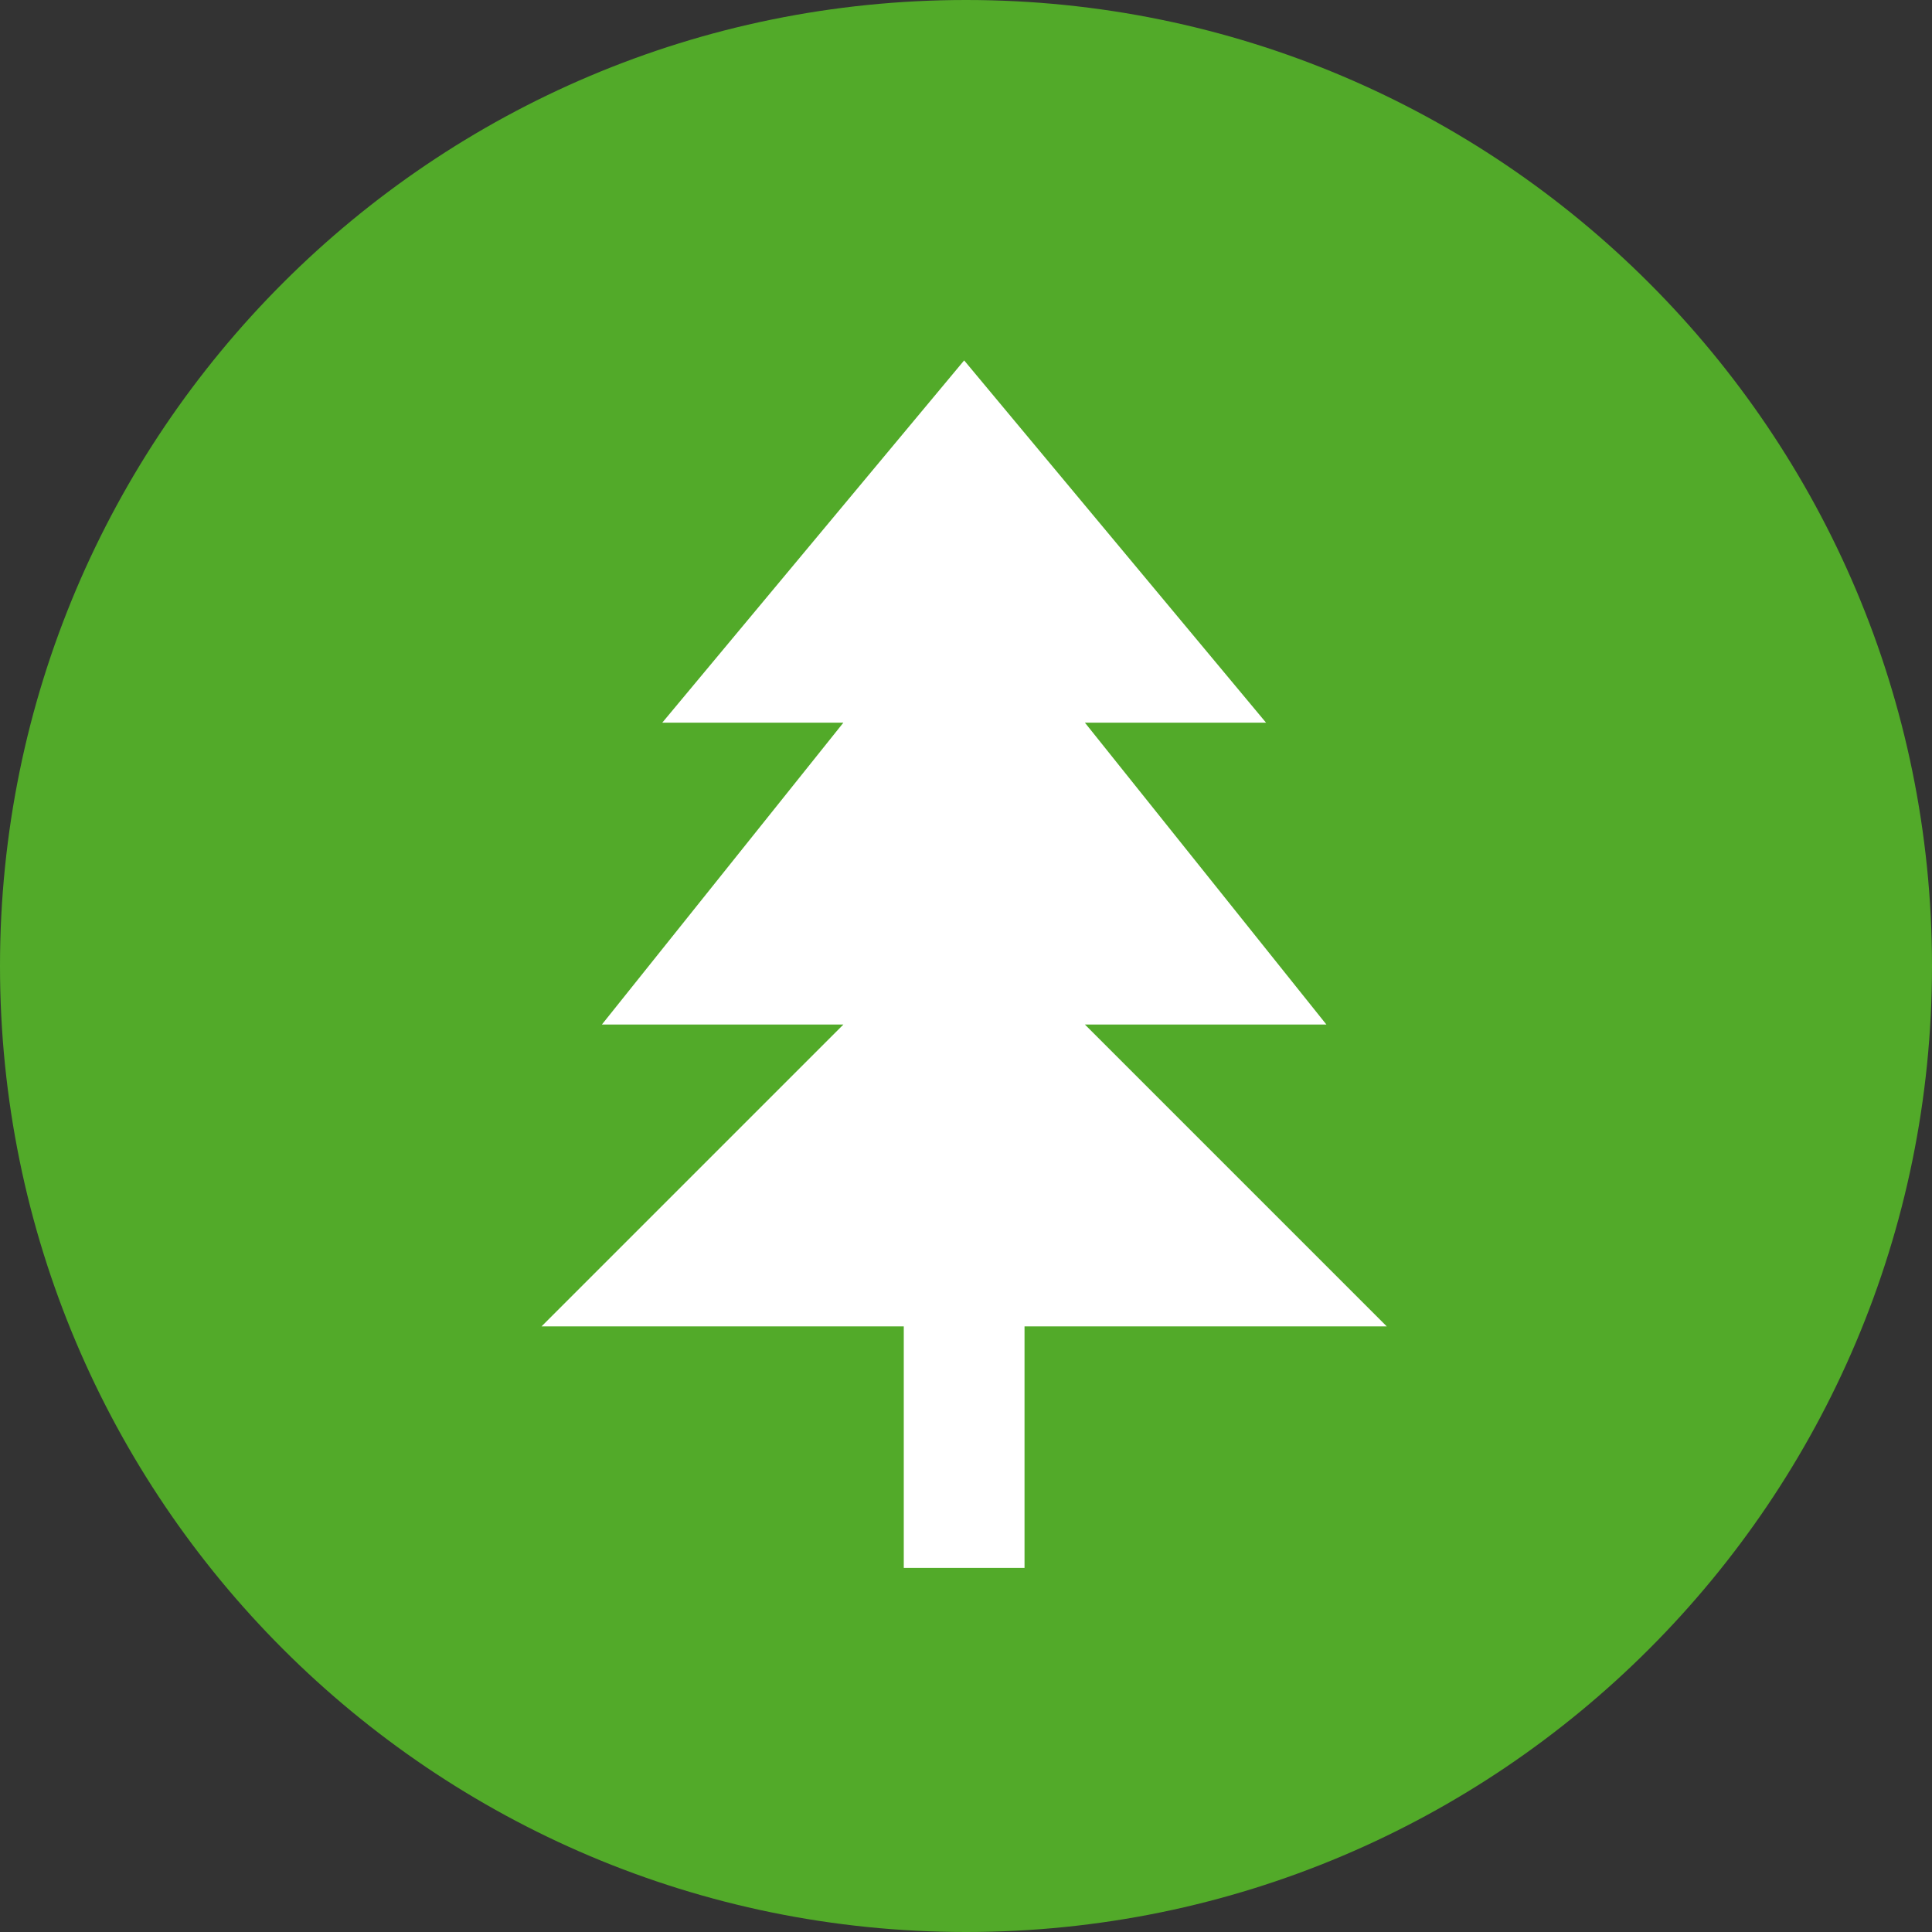 <svg width="24" height="24" viewBox="0 0 24 24" fill="none" xmlns="http://www.w3.org/2000/svg">
<rect x="0" y="0" width="24" height="24" fill="#333333" stroke="none"/>
<g clip-path="url(#clip0_93_315)">
<path d="M12 24C18.627 24 24 18.627 24 12C24 5.373 18.627 0 12 0C5.373 0 0 5.373 0 12C0 18.627 5.373 24 12 24Z" fill="#52AA29"/>
<path d="M13.477 12.727H16.477L13.477 8.977H15.727L11.977 4.477L8.227 8.977H10.477L7.477 12.727H10.477L6.727 16.477H11.227V19.477H12.727V16.477H17.227L13.477 12.727Z" fill="white"/>
</g>
<defs>
<clipPath id="clip0_93_315">
<rect width="24" height="24" fill="white"/>
</clipPath>
</defs>
</svg>
